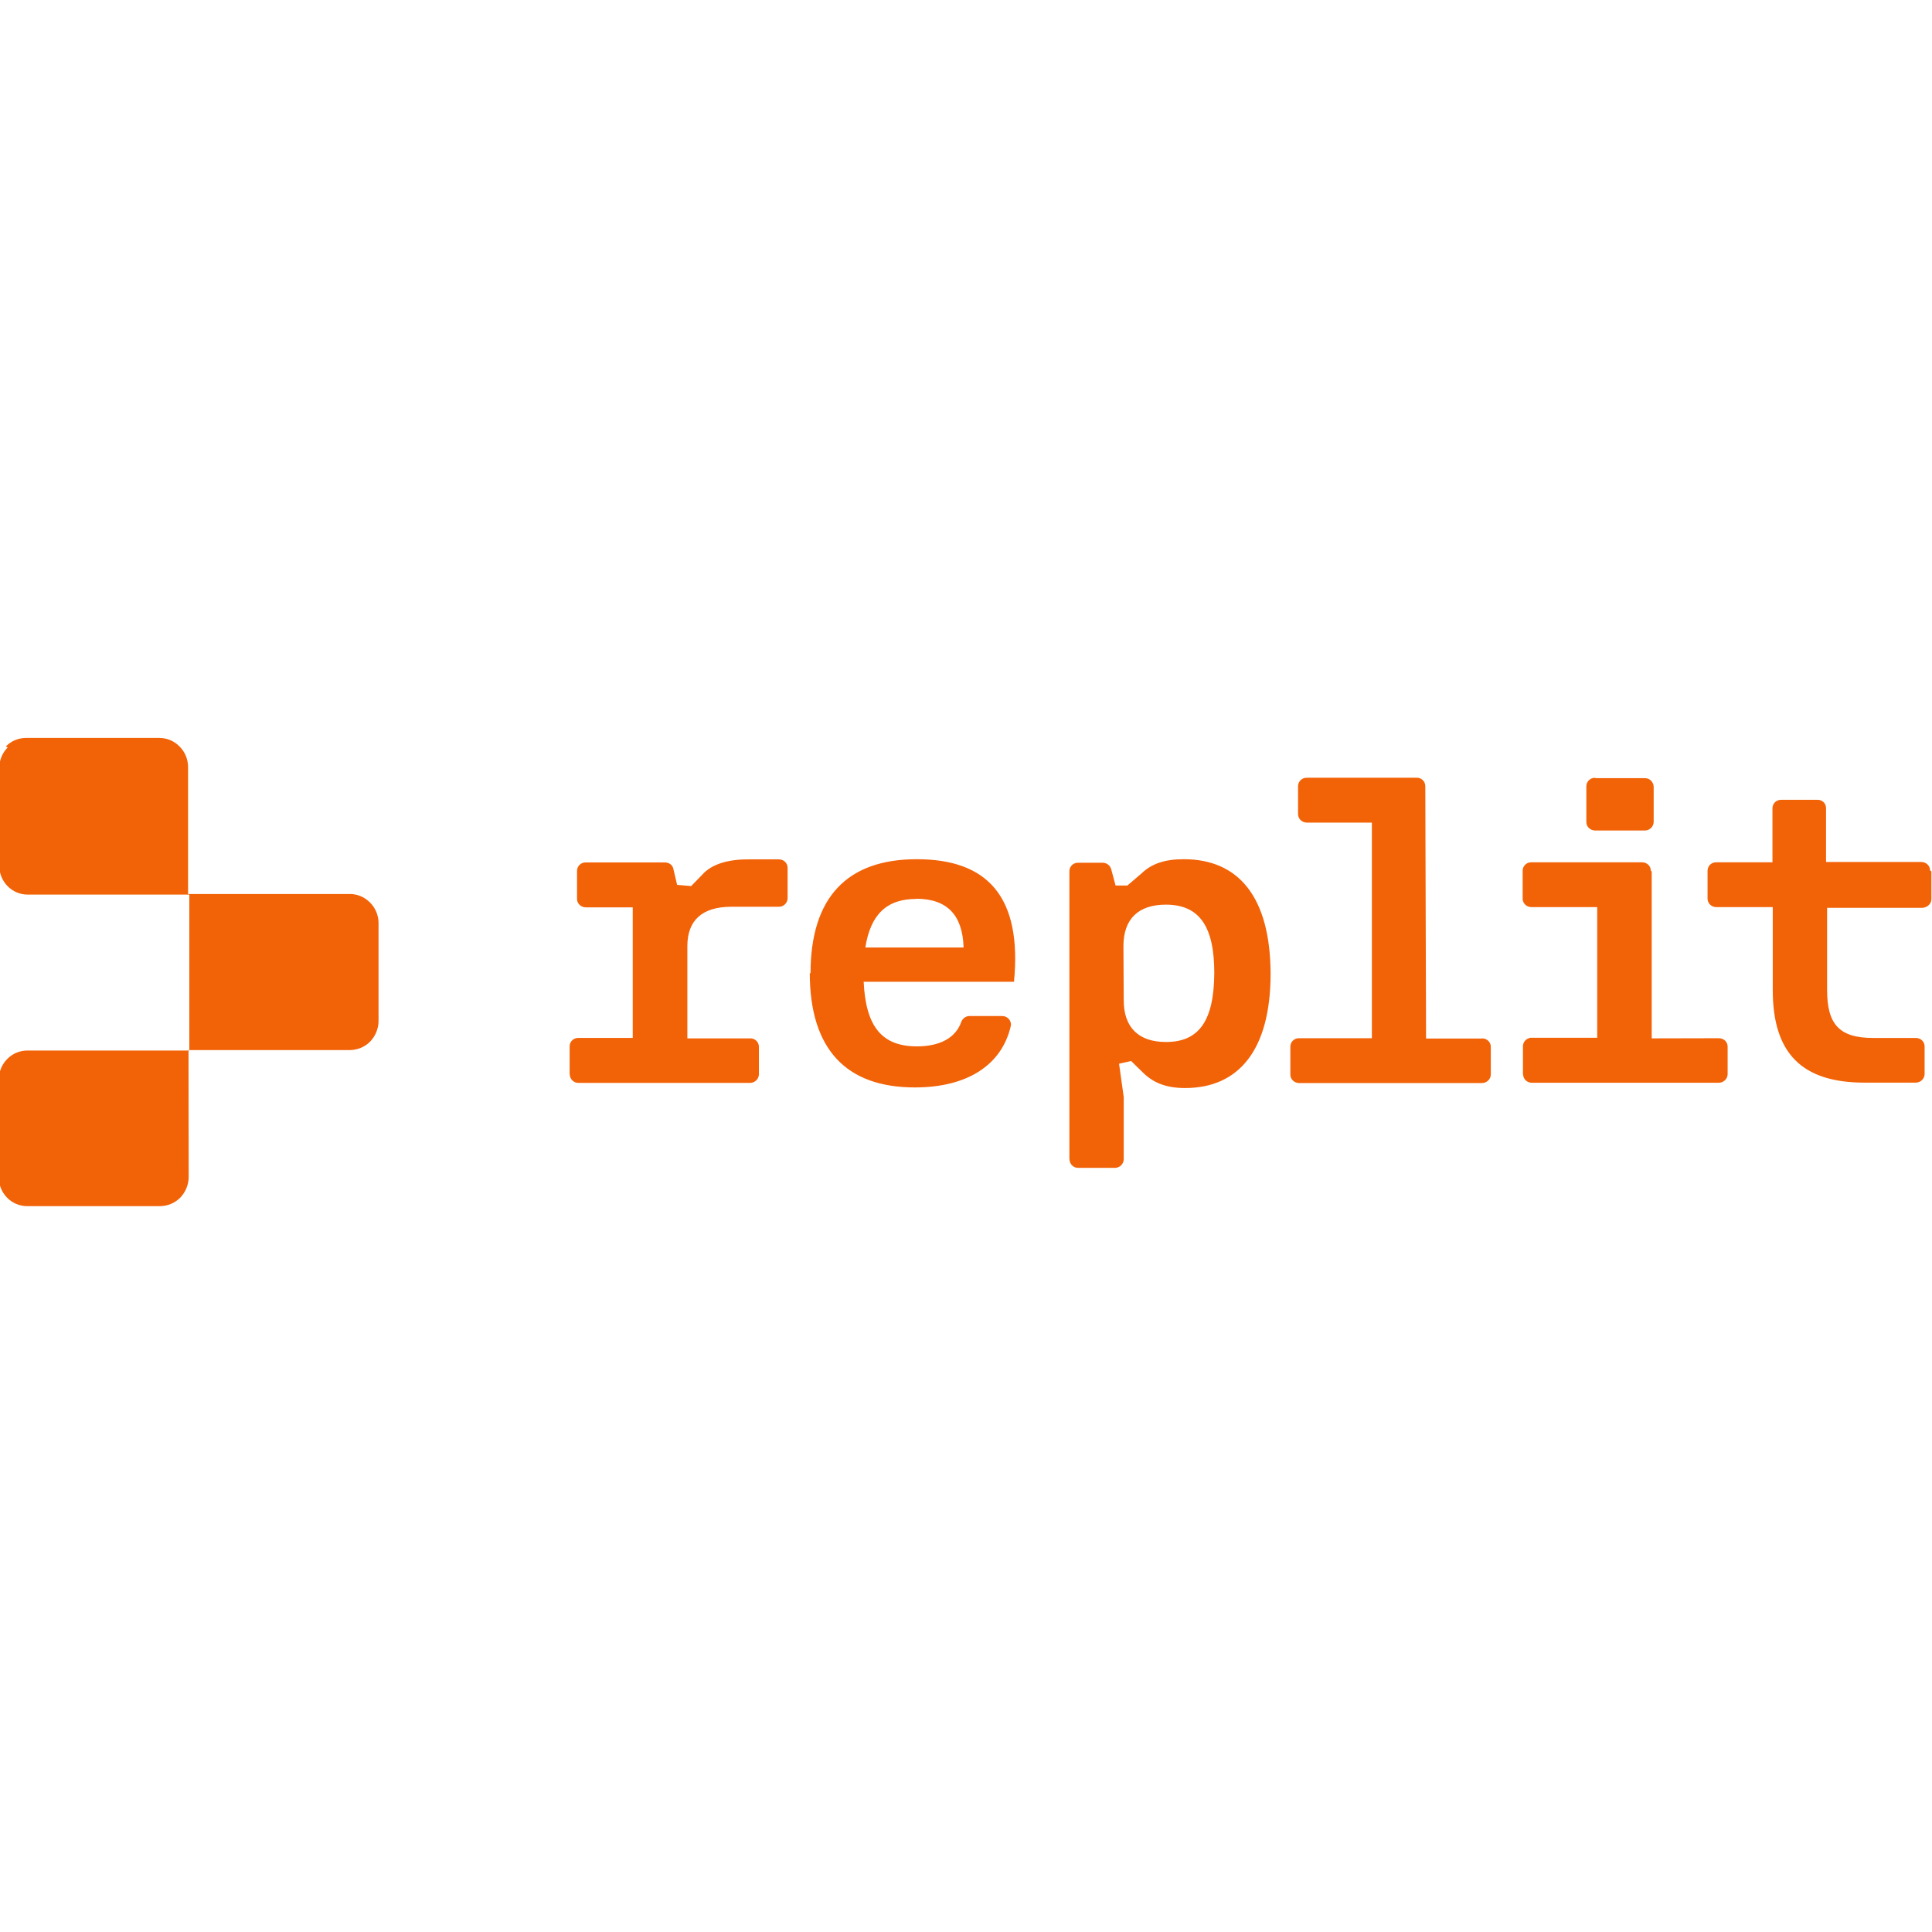<svg viewBox="0 0 128 128" xmlns="http://www.w3.org/2000/svg"><path fill="#F26207" d="M45.79 58.705l.82-.84v-.01c.7-.68 1.78-.94 3.14-.92h1.85c.32 0 .58.24.58.56v2.03h-.001c-.01.31-.27.56-.59.55h-3.13c-1.93 0-2.92.89-2.92 2.61v6.11h4.16v0c.31-.01.57.23.58.54 0 0 0 0 0 .01v1.84 0c-.01.31-.27.56-.59.56H38.34v0c-.32.01-.58-.24-.59-.55 -.01-.01-.01-.02-.01-.02v-1.85 0c0-.32.26-.57.58-.56h3.6v-8.65h-3.1c-.33 0-.59-.25-.59-.56V57.7v0c0-.32.26-.57.58-.56h5.24c.27 0 .51.16.56.42l.25 1.064Zm7.91 5.79c0-5.07 2.45-7.57 7.04-7.57 4.71 0 6.98 2.51 6.44 8.12h-9.96c.14 3 1.23 4.28 3.53 4.28 1.47 0 2.56-.53 2.94-1.63v0c.04-.11.12-.21.21-.27h0c.09-.07.21-.11.32-.11h2.18c.36 0 .65.33.56.69 -.6 2.55-2.86 4.04-6.35 4.04 -4.52 0-6.96-2.5-6.96-7.59Zm7.02-4.94c-1.97 0-3.04 1.02-3.39 3.22h6.51c-.06-2.09-1.04-3.23-3.13-3.23Zm14.9-1.68c.69-.67 1.58-.95 2.81-.95 3.62 0 5.73 2.49 5.75 7.58 0 5.08-2.13 7.58-5.66 7.58 -1.22 0-2.04-.32-2.72-.95l-.86-.84 -.8.18 .31 2.21v4.13 0c-.01.31-.27.56-.59.56h-2.41v0c-.32.01-.58-.24-.59-.55 -.01-.01-.01-.02-.01-.02V57.72v-.001c0-.32.26-.57.58-.56h1.63v0c.12 0 .24.04.35.12v0c.1.07.17.18.21.31l.29 1.08h.78Zm-1.17 8.4c0 1.81 1 2.76 2.8 2.76 2.2 0 3.18-1.42 3.2-4.57 0-3.12-1.01-4.53-3.21-4.53 -1.82 0-2.81.95-2.81 2.75Zm20.03 2.53h3.71v-.01c.32 0 .58.24.58.56v1.84 0c-.01.31-.27.56-.59.56h-12.1c-.33 0-.59-.25-.59-.56v-1.85 0c0-.32.26-.57.58-.56h4.82V54.5h-4.3c-.33 0-.59-.25-.59-.56v-1.85 -.001c0-.32.26-.57.58-.56h7.27v0c.31-.02.57.23.58.54 0 0 0 .01 0 .01Zm14.95-11.06v11.05l4.45-.01c.32 0 .58.24.58.55v1.84 0c-.01.31-.27.56-.59.56h-12.38 0c-.32 0-.57-.24-.58-.55 -.01-.01-.01-.02-.01-.02v-1.85 0c0-.23.15-.44.36-.52v0c.06-.03.14-.05.21-.04h4.35V60.1h-4.35c-.33 0-.59-.25-.59-.56v-1.85 0c0-.32.26-.57.58-.56h7.33c.32 0 .58.24.58.55Zm-3.72-6.19h3.27c.14 0 .29.05.4.16v0c.1.1.17.24.18.39v2.36 -.001c-.01.31-.27.56-.59.56h-3.28c-.33 0-.59-.25-.59-.56v-2.37 0c0-.32.26-.57.58-.56Zm22.25 6.18v1.84c0 .29-.26.55-.59.57h-6.32v5.442c0 2.27.8 3.18 3.05 3.18h2.83c.32 0 .58.24.58.56v1.84 0c-.01.31-.27.56-.59.56h-3.39c-4.15 0-6.08-1.94-6.08-6.14V60.1h-3.73c-.33 0-.59-.25-.59-.56v-1.85 0c0-.32.26-.57.58-.56h3.72v-3.58 0c0-.32.26-.57.58-.56h2.4v0c.15-.01.29.05.4.15v0c.11.1.17.25.17.4v3.57h6.31c.32 0 .58.24.58.55ZM.51 49.52H.51c-.36.36-.56.85-.56 1.37v6.45c-.001.51.19 1 .554 1.37l0-.001c.35.36.83.56 1.33.56h10.71V69.6H1.82 1.82c-.51 0-.99.2-1.34.56H.48c-.36.36-.56.85-.56 1.37v6.45 0c-.01.51.19 1 .55 1.37h0c.35.36.83.56 1.33.56h8.82v0c.5-.01.98-.21 1.33-.57 .35-.37.55-.86.55-1.37l-.01-8.4H23.2v0c.5-.01.98-.21 1.33-.57 .35-.37.55-.86.55-1.37v-6.46 0c0-.52-.2-1.01-.56-1.37h-.001c-.36-.37-.84-.57-1.34-.57H12.46v-8.4 0c0-.52-.2-1.01-.56-1.37H11.9c-.36-.37-.84-.57-1.34-.57H1.73 1.73c-.51 0-.99.2-1.34.56Z"/></svg>